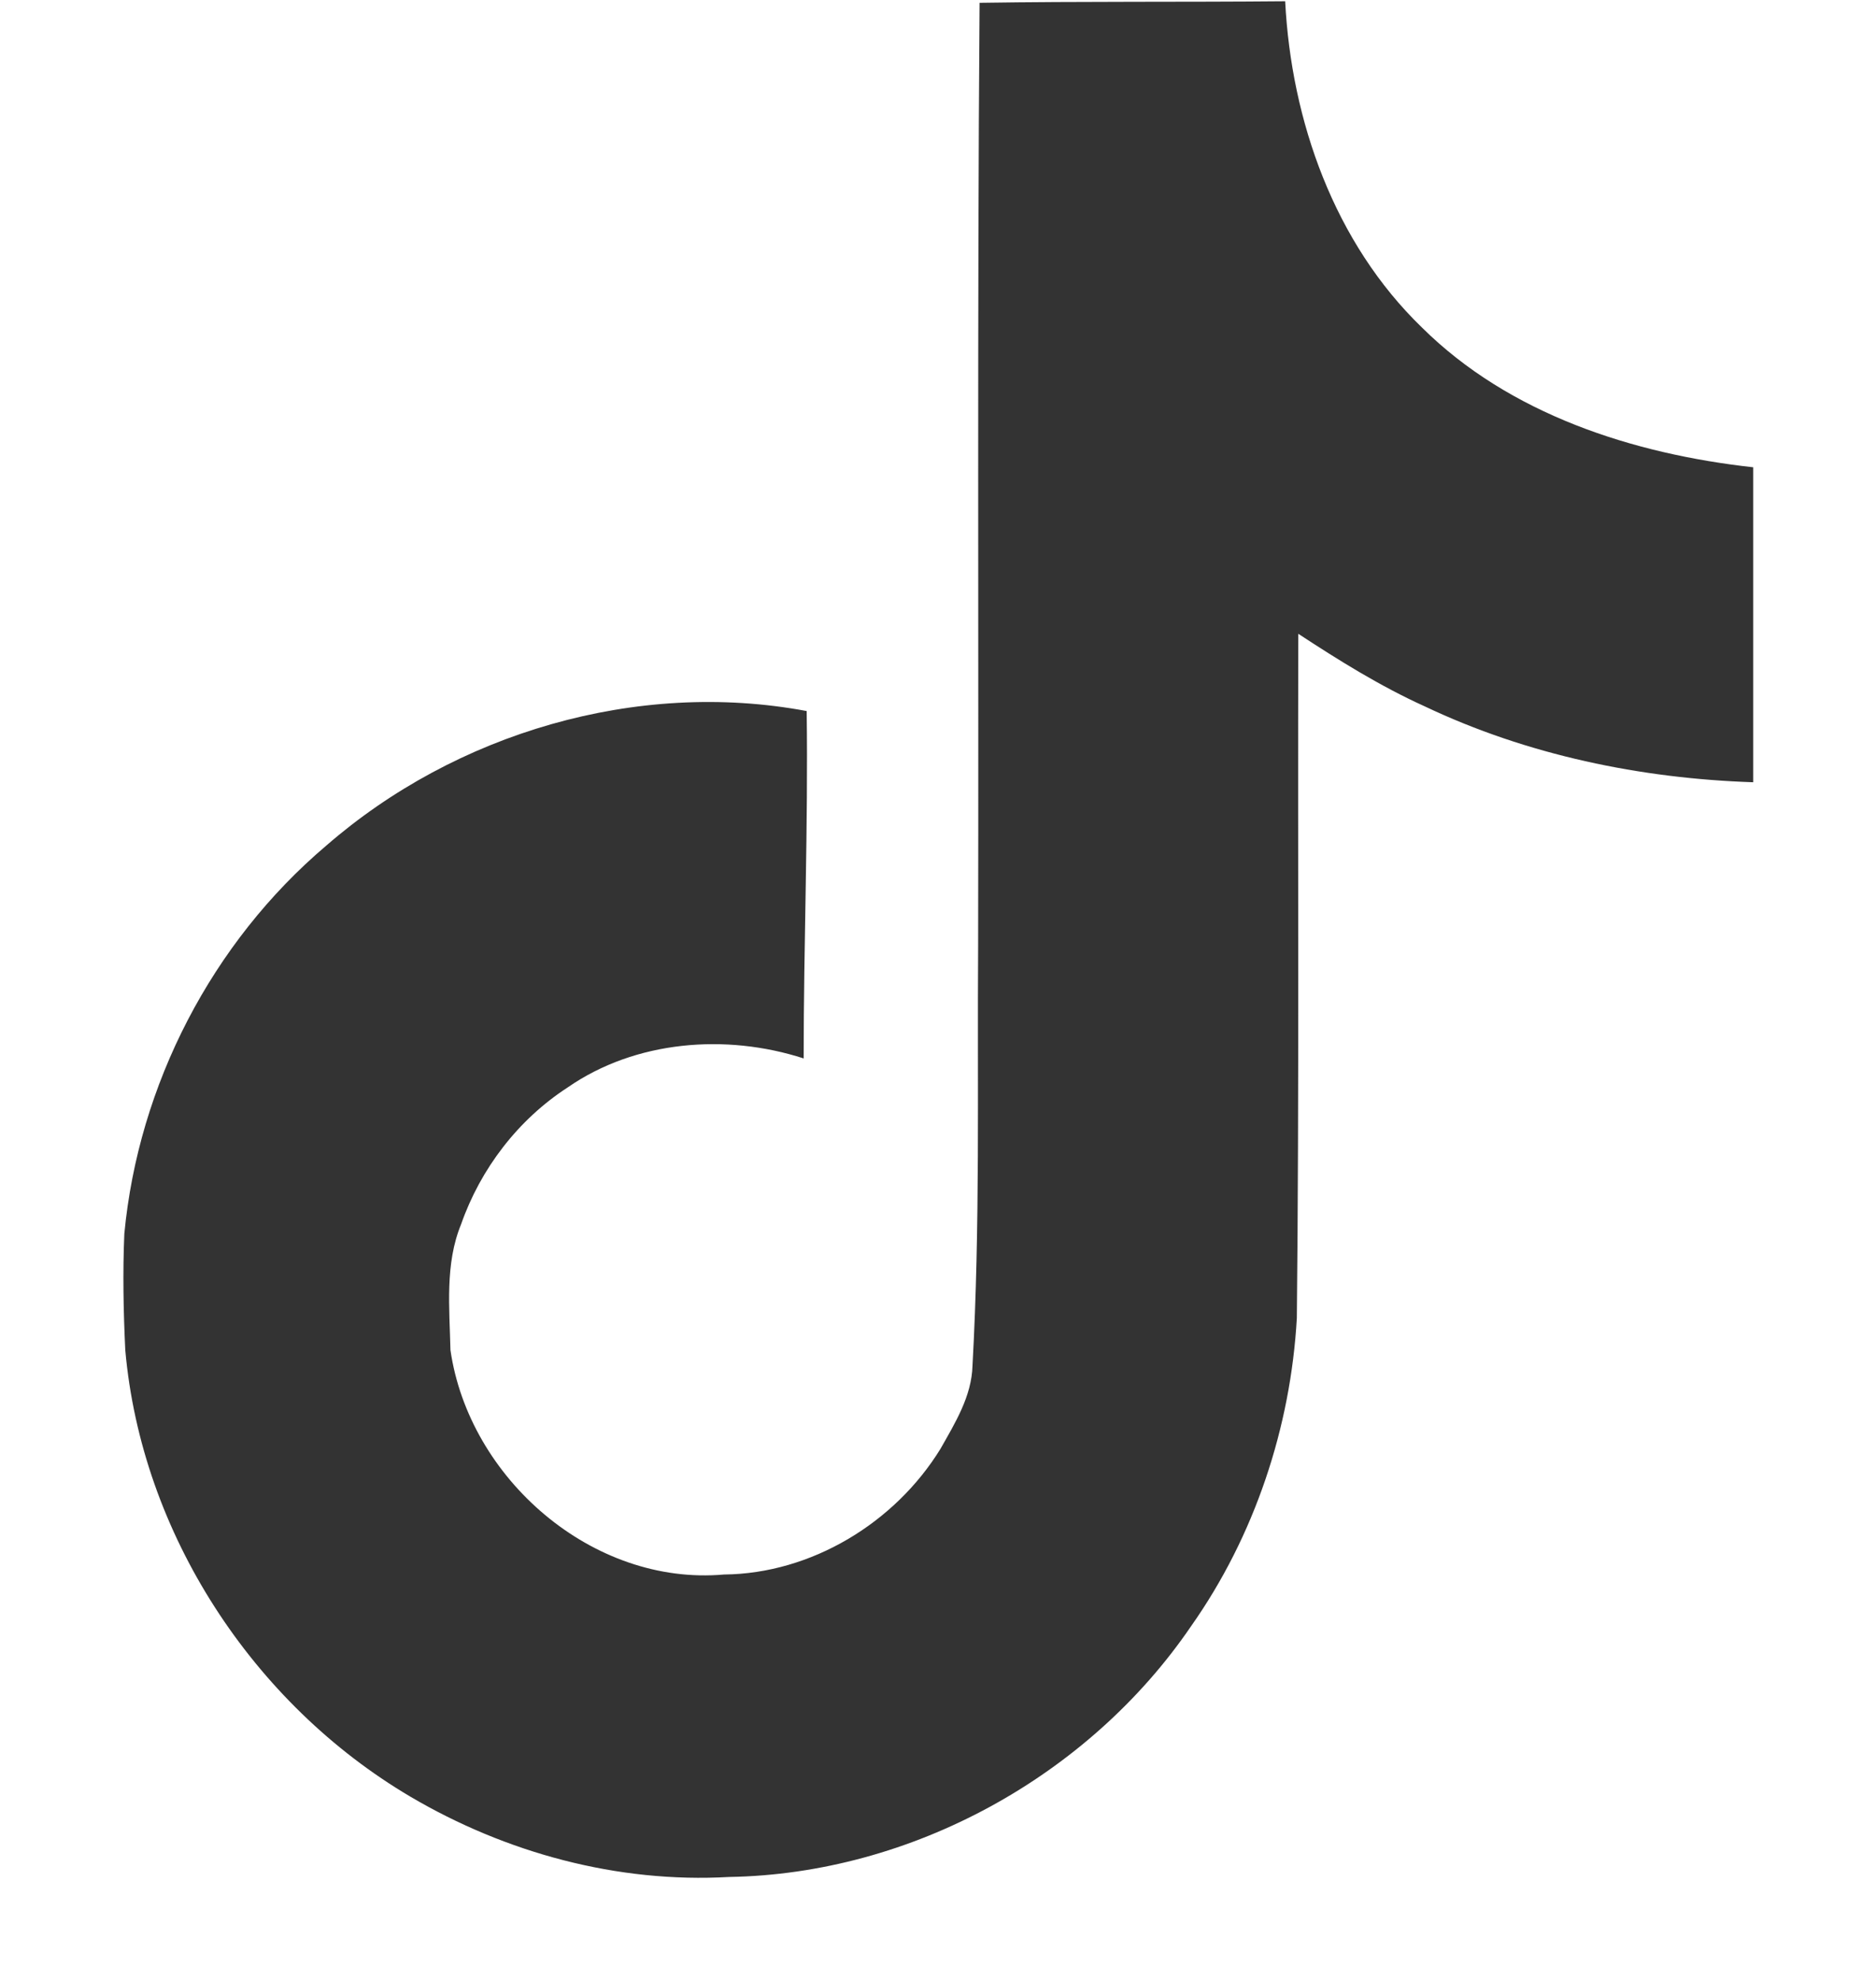 <svg width="18" height="19" viewBox="0 0 18 19" fill="none" xmlns="http://www.w3.org/2000/svg">
<g clip-path="url(#clip0_5374_4116)">
<path d="M9.398 0.027C10.38 0.012 11.356 0.021 12.331 0.012C12.39 1.16 12.803 2.329 13.643 3.141C14.482 3.973 15.668 4.354 16.822 4.482V7.503C15.741 7.467 14.654 7.242 13.672 6.776C13.245 6.583 12.846 6.334 12.457 6.079C12.451 8.27 12.466 10.459 12.443 12.642C12.384 13.69 12.038 14.733 11.428 15.598C10.447 17.036 8.745 17.974 6.996 18.003C5.923 18.064 4.852 17.771 3.938 17.233C2.423 16.339 1.357 14.704 1.202 12.949C1.184 12.574 1.177 12.199 1.193 11.833C1.328 10.406 2.033 9.041 3.129 8.112C4.371 7.031 6.111 6.515 7.74 6.82C7.755 7.931 7.711 9.041 7.711 10.152C6.967 9.911 6.097 9.979 5.447 10.43C4.972 10.738 4.611 11.209 4.424 11.743C4.268 12.123 4.313 12.545 4.322 12.949C4.5 14.18 5.684 15.214 6.947 15.102C7.784 15.094 8.587 14.607 9.024 13.896C9.165 13.647 9.323 13.392 9.331 13.099C9.405 11.757 9.376 10.421 9.385 9.08C9.391 6.056 9.376 3.041 9.399 0.027L9.398 0.027Z" fill="#333333"/>
</g>
<defs>
<clipPath id="clip0_5374_4116">
<rect width="18" height="18" fill="white" transform="translate(0 0.012)"/>
</clipPath>
</defs>
</svg>
